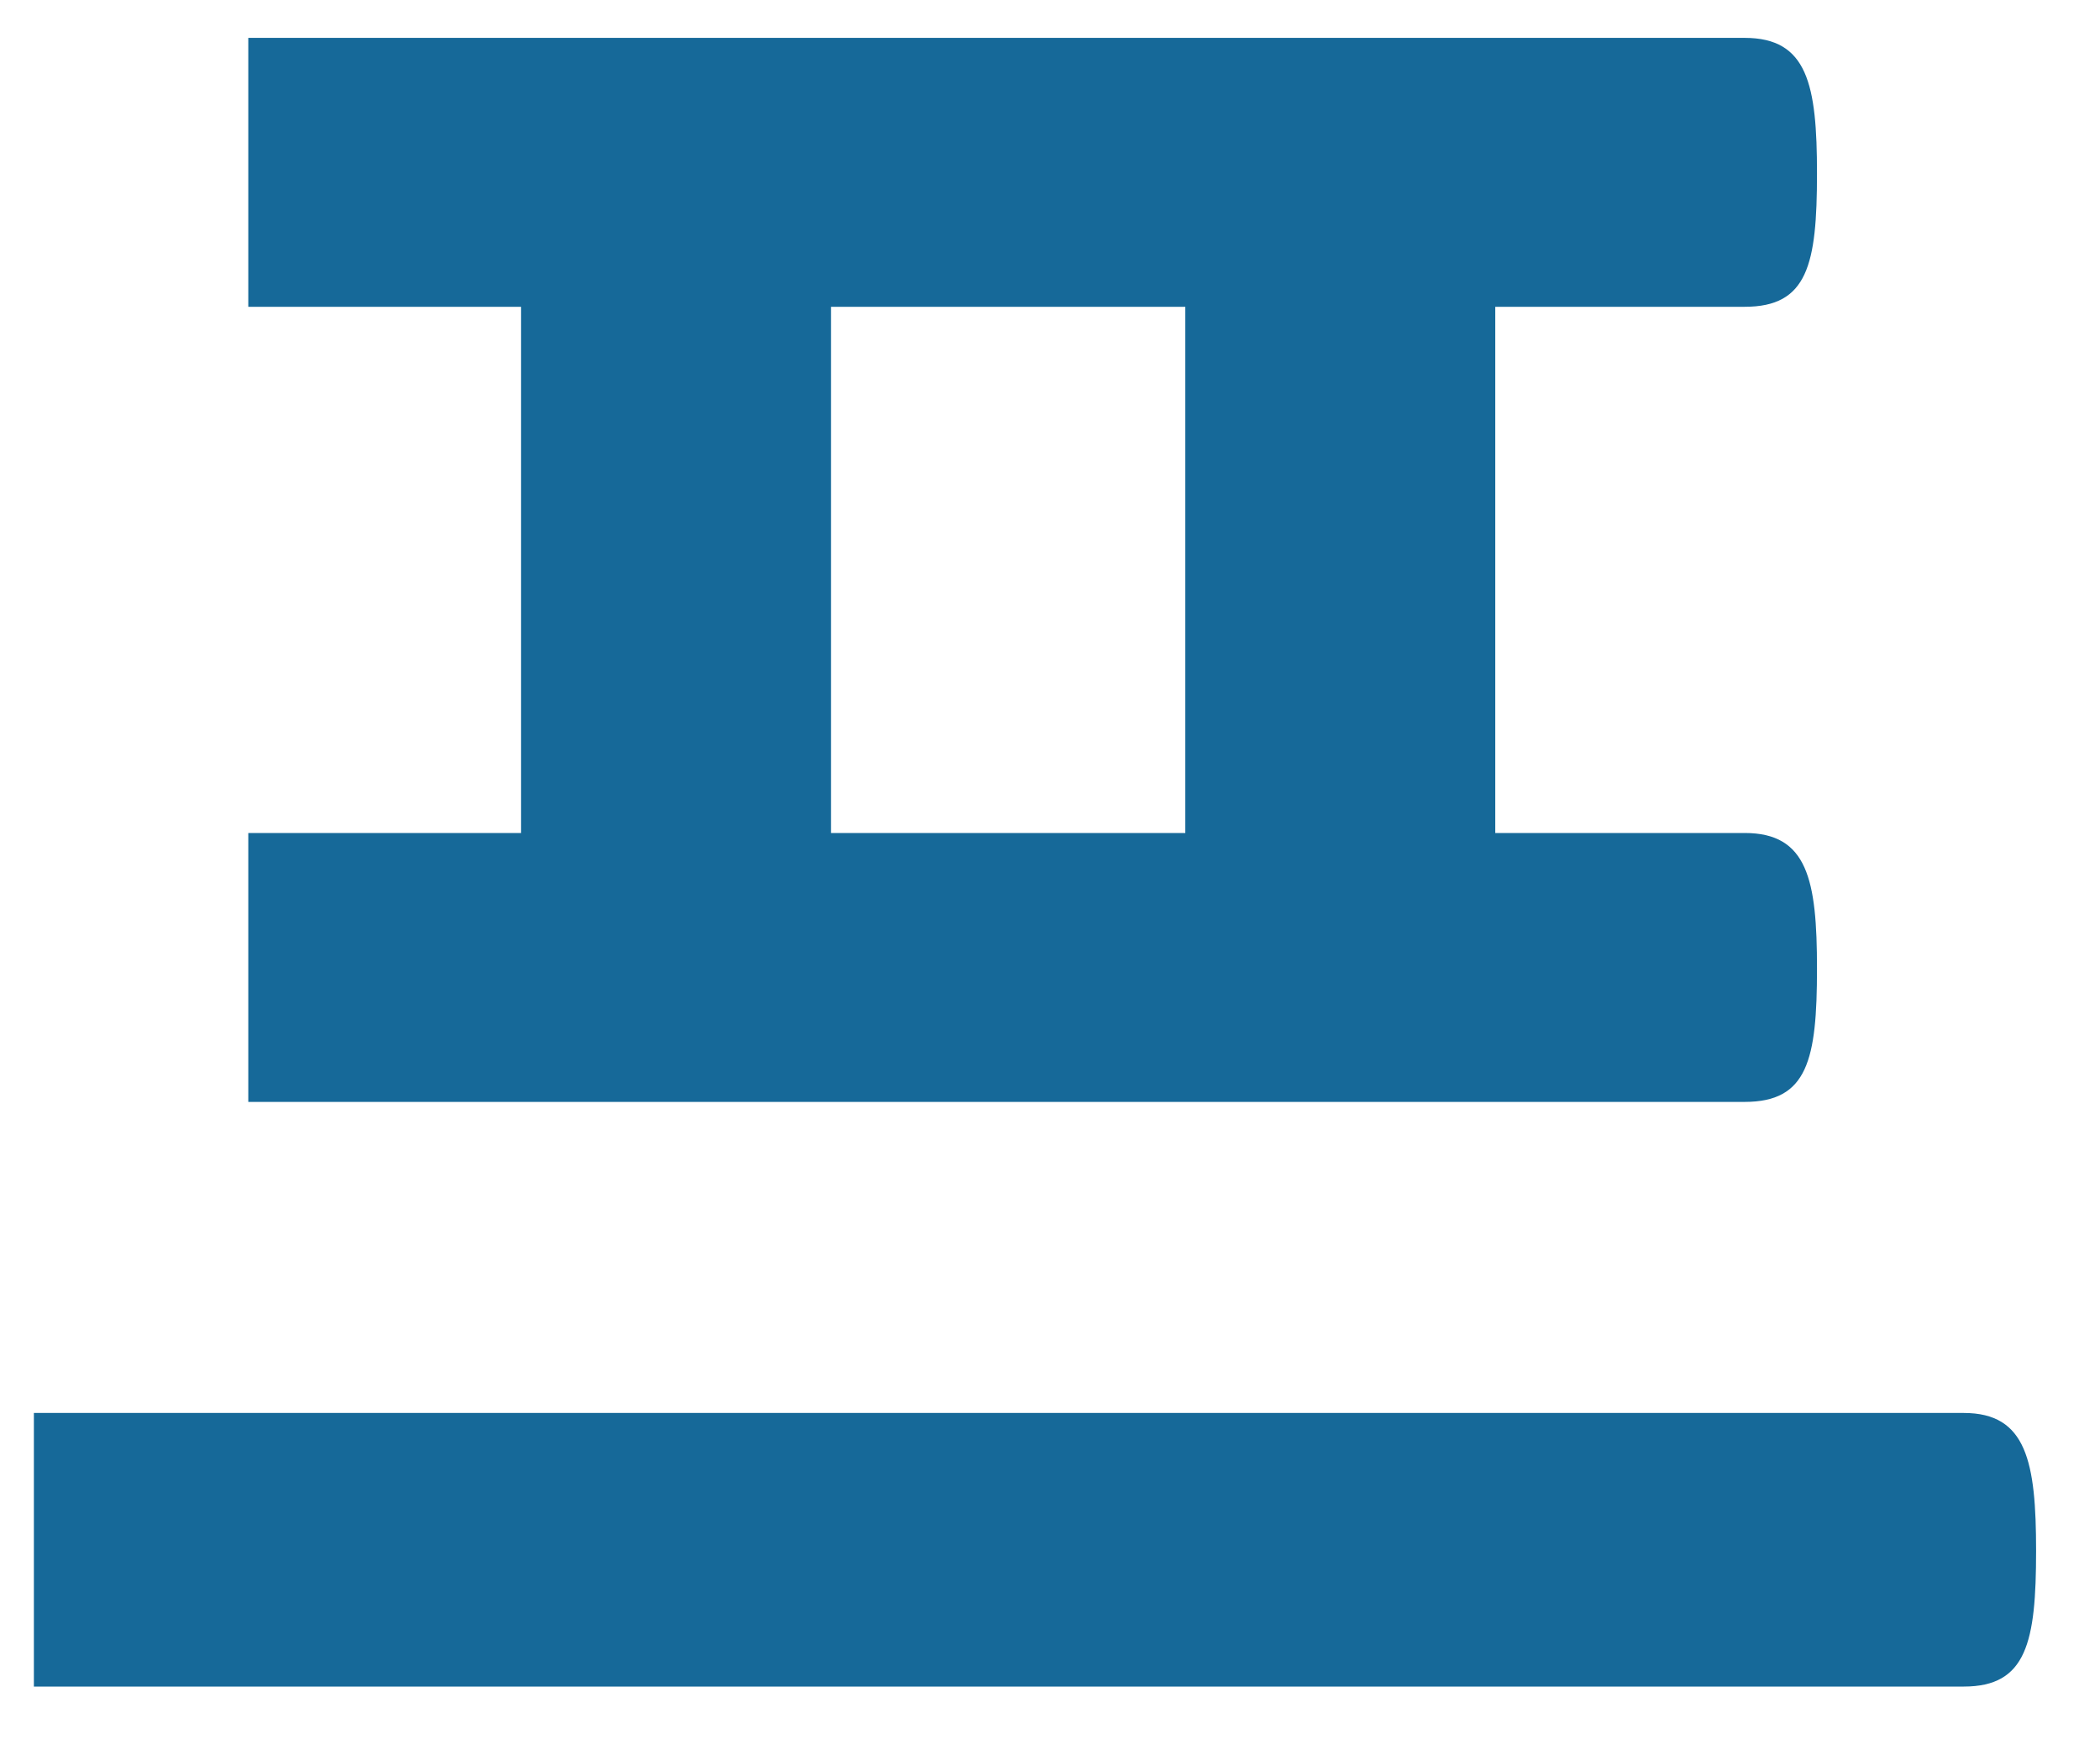 <svg width="30" height="25" viewBox="0 0 30 25" fill="none" xmlns="http://www.w3.org/2000/svg">
<path fill-rule="evenodd" clip-rule="evenodd" d="M24.924 4.382C25.823 4.382 25.957 3.781 25.957 2.478C25.957 1.209 25.823 0.541 24.924 0.541H3.547V4.382H7.443V11.898H3.547V15.739H24.924C25.823 15.739 25.957 15.138 25.957 13.835C25.957 12.566 25.823 11.898 24.924 11.898H21.361V4.382H24.924ZM0.484 20.182V24.09H28.054C28.953 24.09 29.087 23.455 29.087 22.152C29.087 20.883 28.953 20.182 28.054 20.182H0.484ZM11.871 11.898H16.933V4.382H11.871V11.898Z" fill="#166999"/>
</svg>
